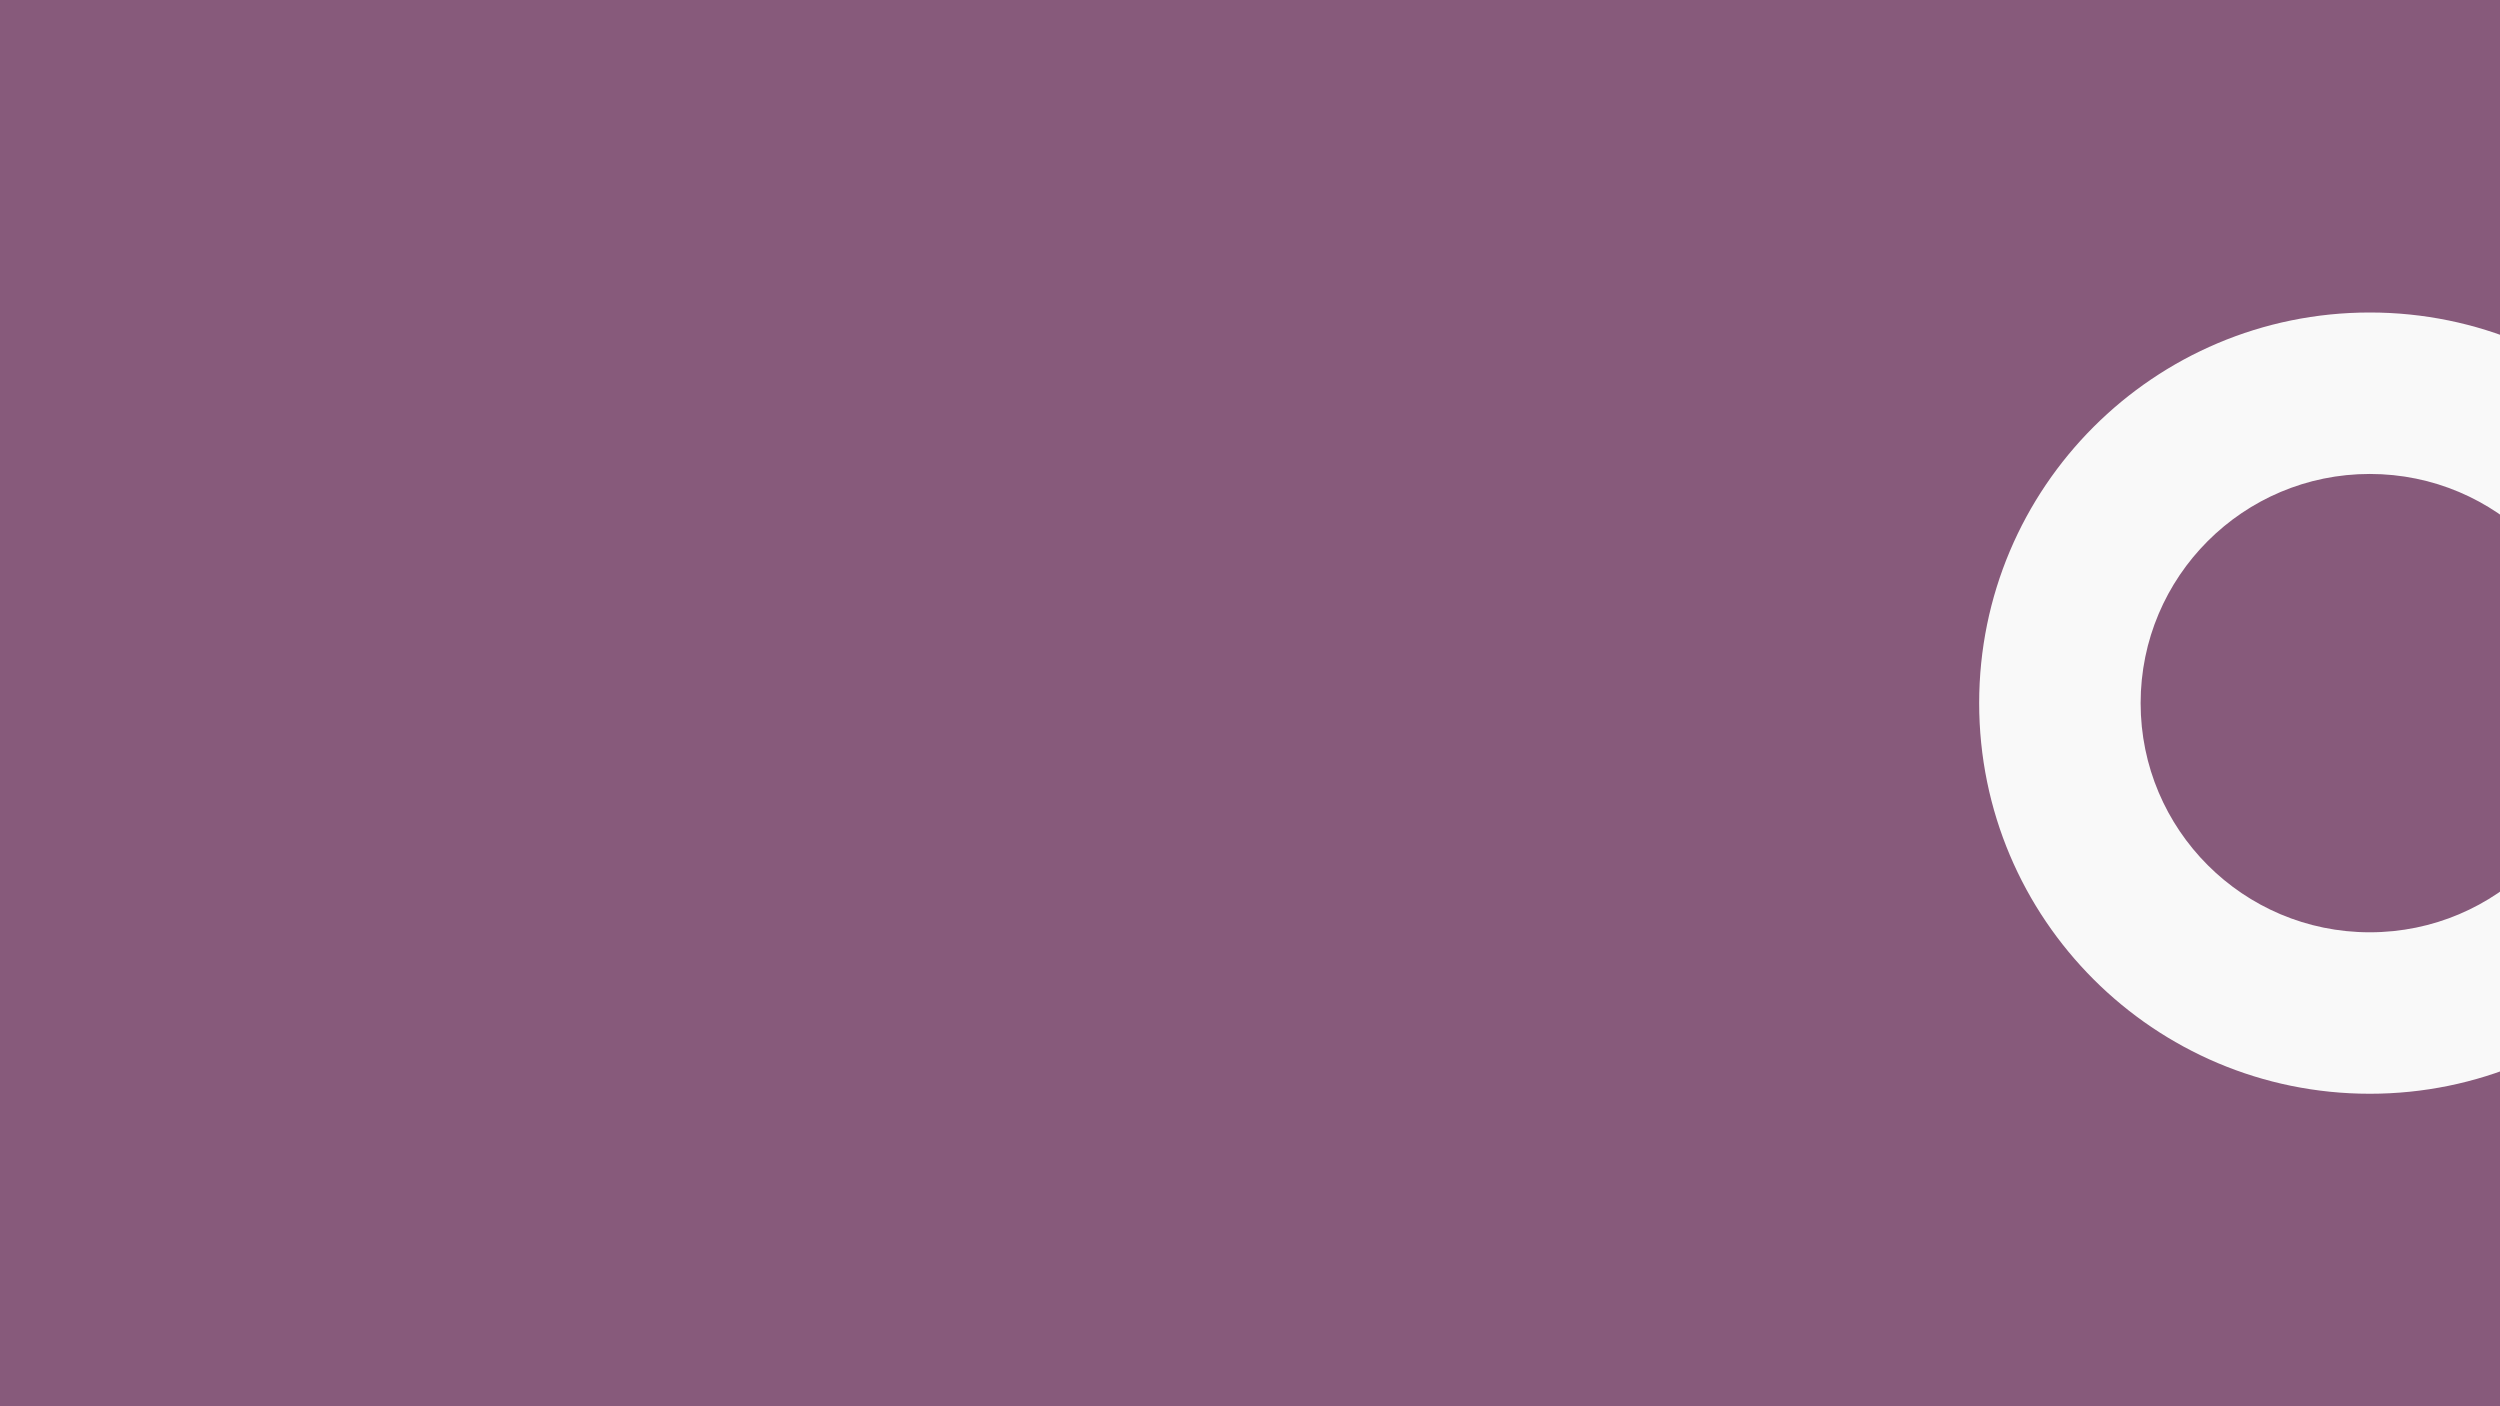 <svg width="1920" height="1080" viewBox="0 0 1920 1080" fill="none" xmlns="http://www.w3.org/2000/svg">
<rect x="0" y="0" width="1920" height="1080" fill="#333333" stroke="none"/>
<g clip-path="url(#clip0_2_3)">
<rect width="1920" height="1080" fill="#875A7B"/>
<path d="M1820 840C1654.32 840 1520 705.684 1520 540C1520 374.316 1654.32 240 1820 240C1985.68 240 2120 374.316 2120 540C2120 705.684 1985.68 840 1820 840ZM1820 716C1917.2 716 1996 637.2 1996 540C1996 442.8 1917.2 364 1820 364C1722.8 364 1644 442.8 1644 540C1644 637.2 1722.8 716 1820 716Z" fill="#F9F9F9"/>
</g>
<defs>
<clipPath id="clip0_2_3">
<rect width="1920" height="1080" fill="white"/>
</clipPath>
</defs>
</svg>
